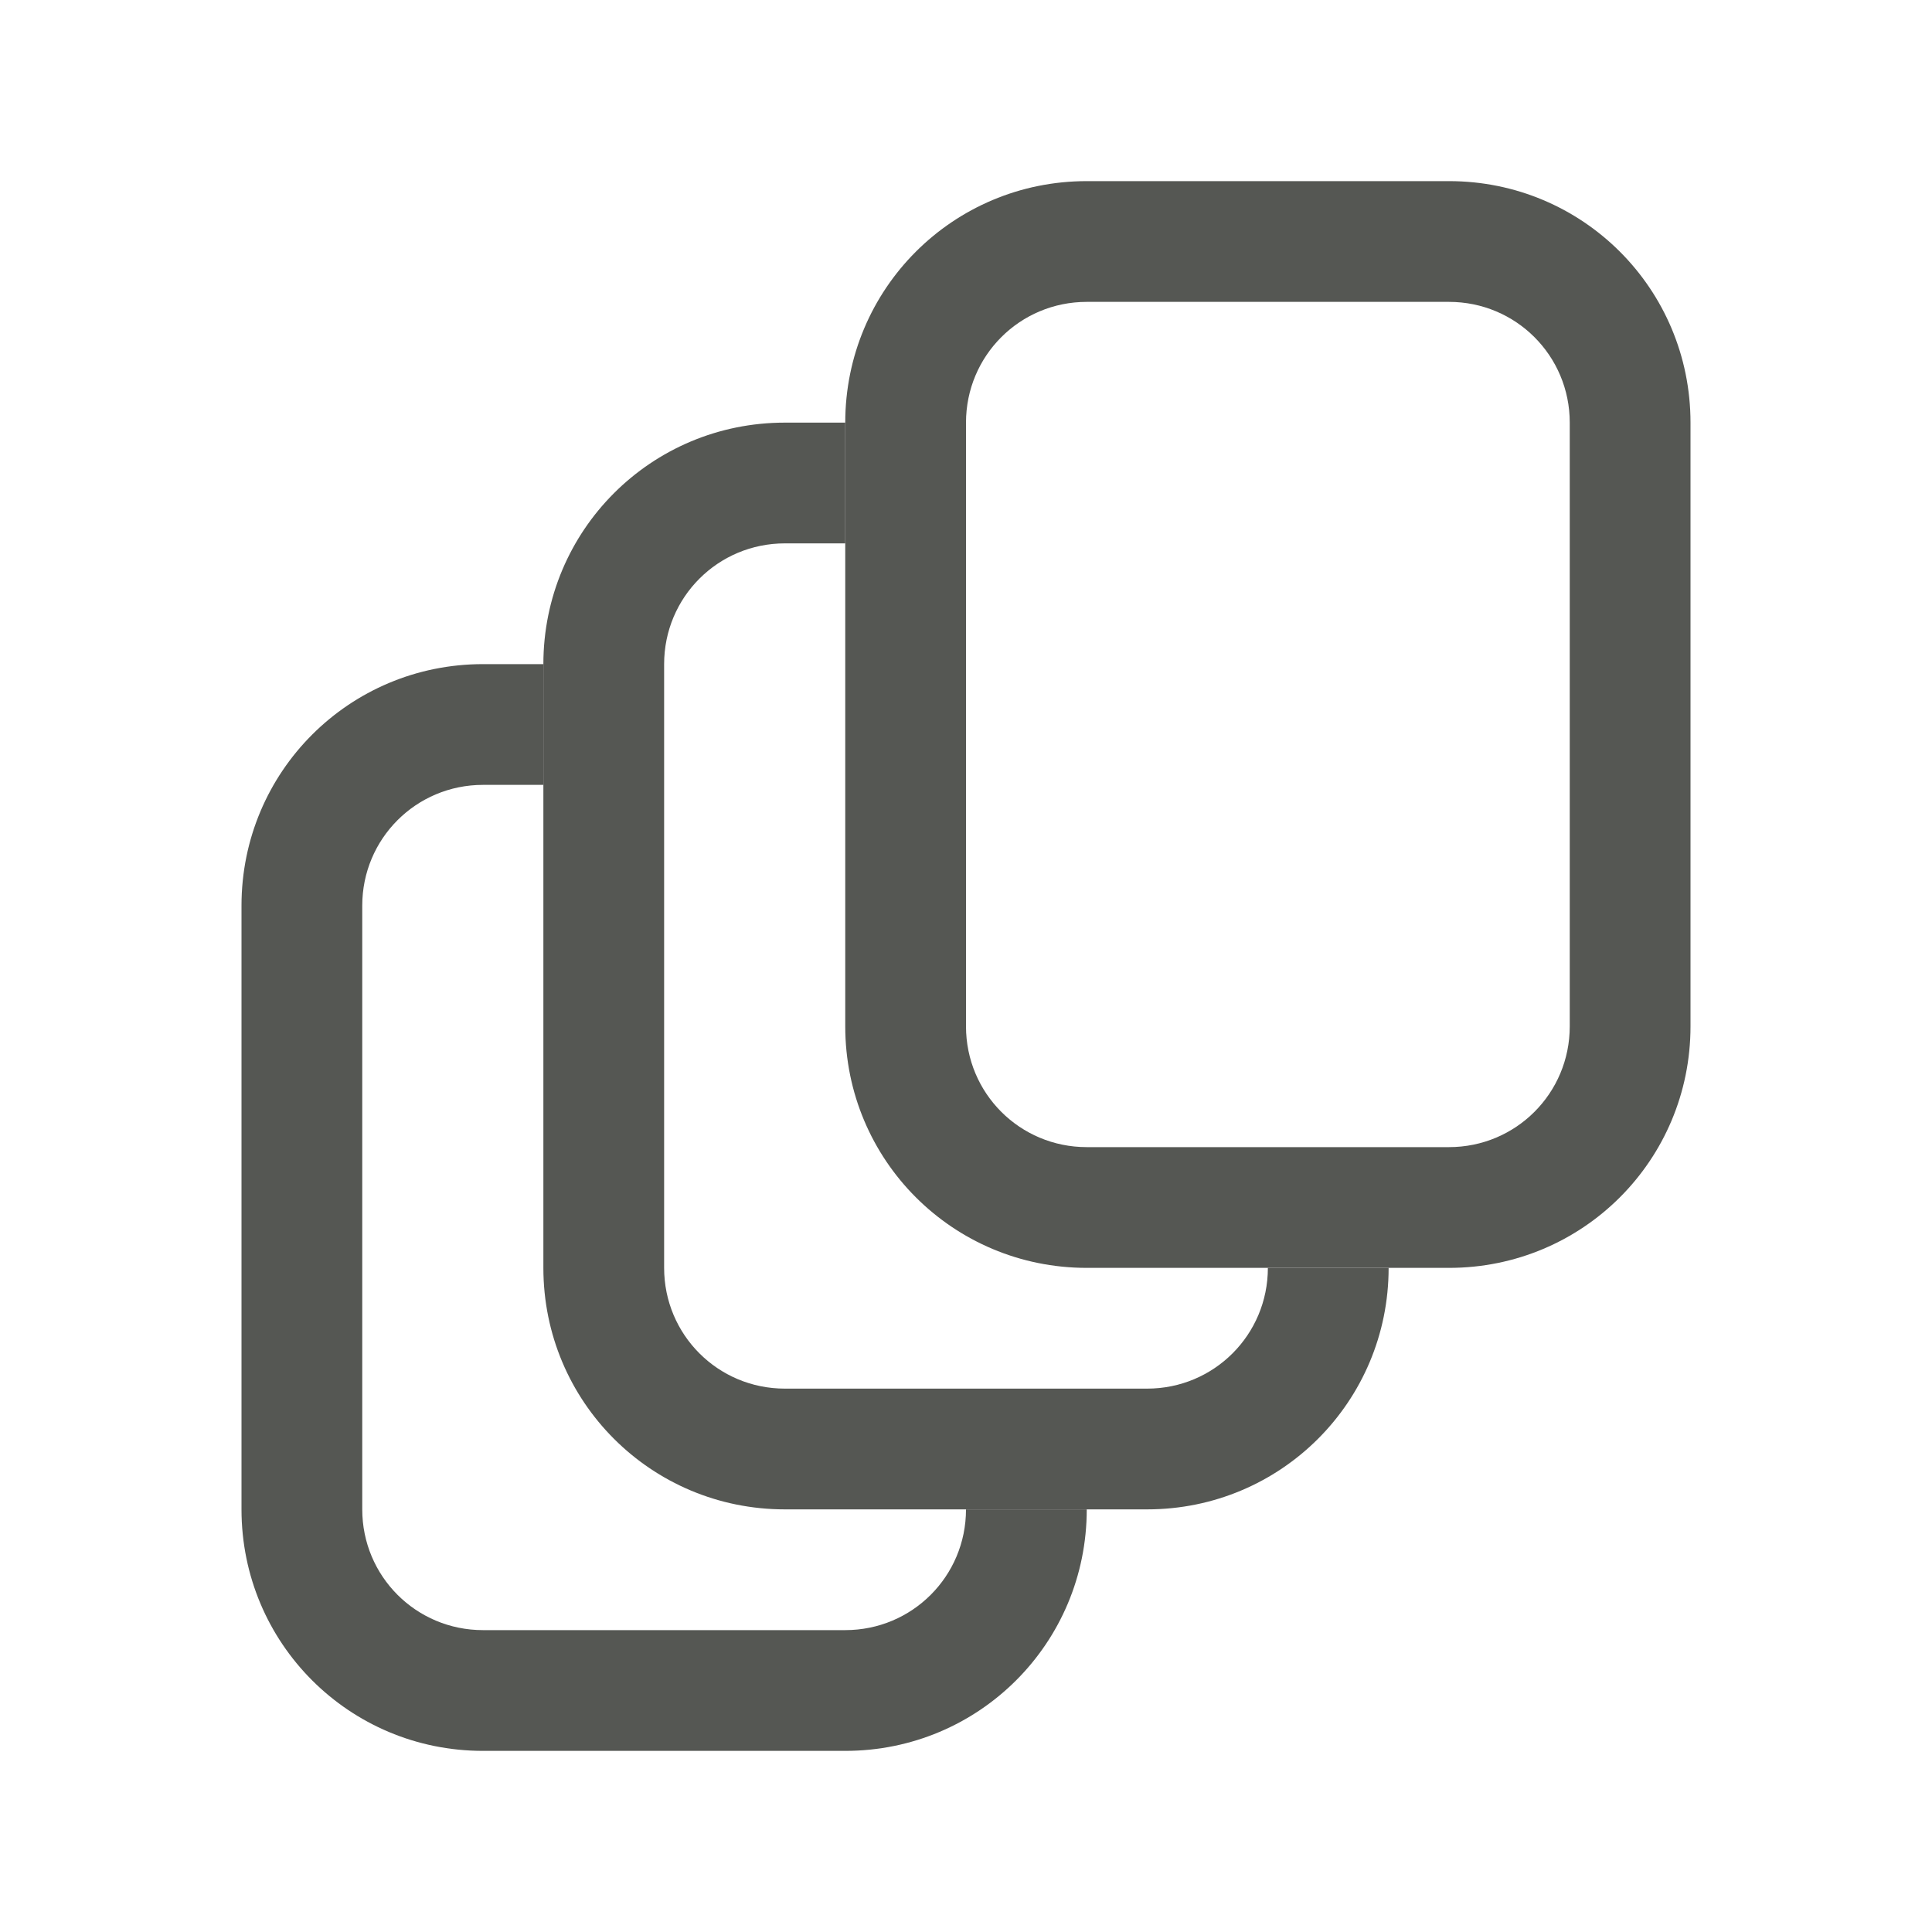<svg height="32" viewBox="0 0 32 32" width="32" xmlns="http://www.w3.org/2000/svg"><g fill="#555753"><path d="m18 3c-2.216 0-4 1.784-4 4v10c0 2.216 1.784 4 4 4h6c2.216 0 4-1.784 4-4v-10c0-2.216-1.784-4-4-4zm0 2h6c1.108 0 2 .892 2 2v10c0 1.108-.892 2-2 2h-6c-1.108 0-2-.892-2-2v-10c0-1.108.892-2 2-2z"/><path d="m13 7c-2.216 0-4 1.784-4 4v10c0 2.216 1.784 4 4 4h6c2.216 0 4-1.784 4-4h-2c0 1.108-.892 2-2 2h-6c-1.108 0-2-.892-2-2v-10c0-1.108.892-2 2-2h1v-2z"/><path d="m8 11c-2.216 0-4 1.784-4 4v10c0 2.216 1.784 4 4 4h6c2.216 0 4-1.784 4-4h-2c0 1.108-.892 2-2 2h-6c-1.108 0-2-.892-2-2v-10c0-1.108.892-2 2-2h1v-2z"/></g></svg>